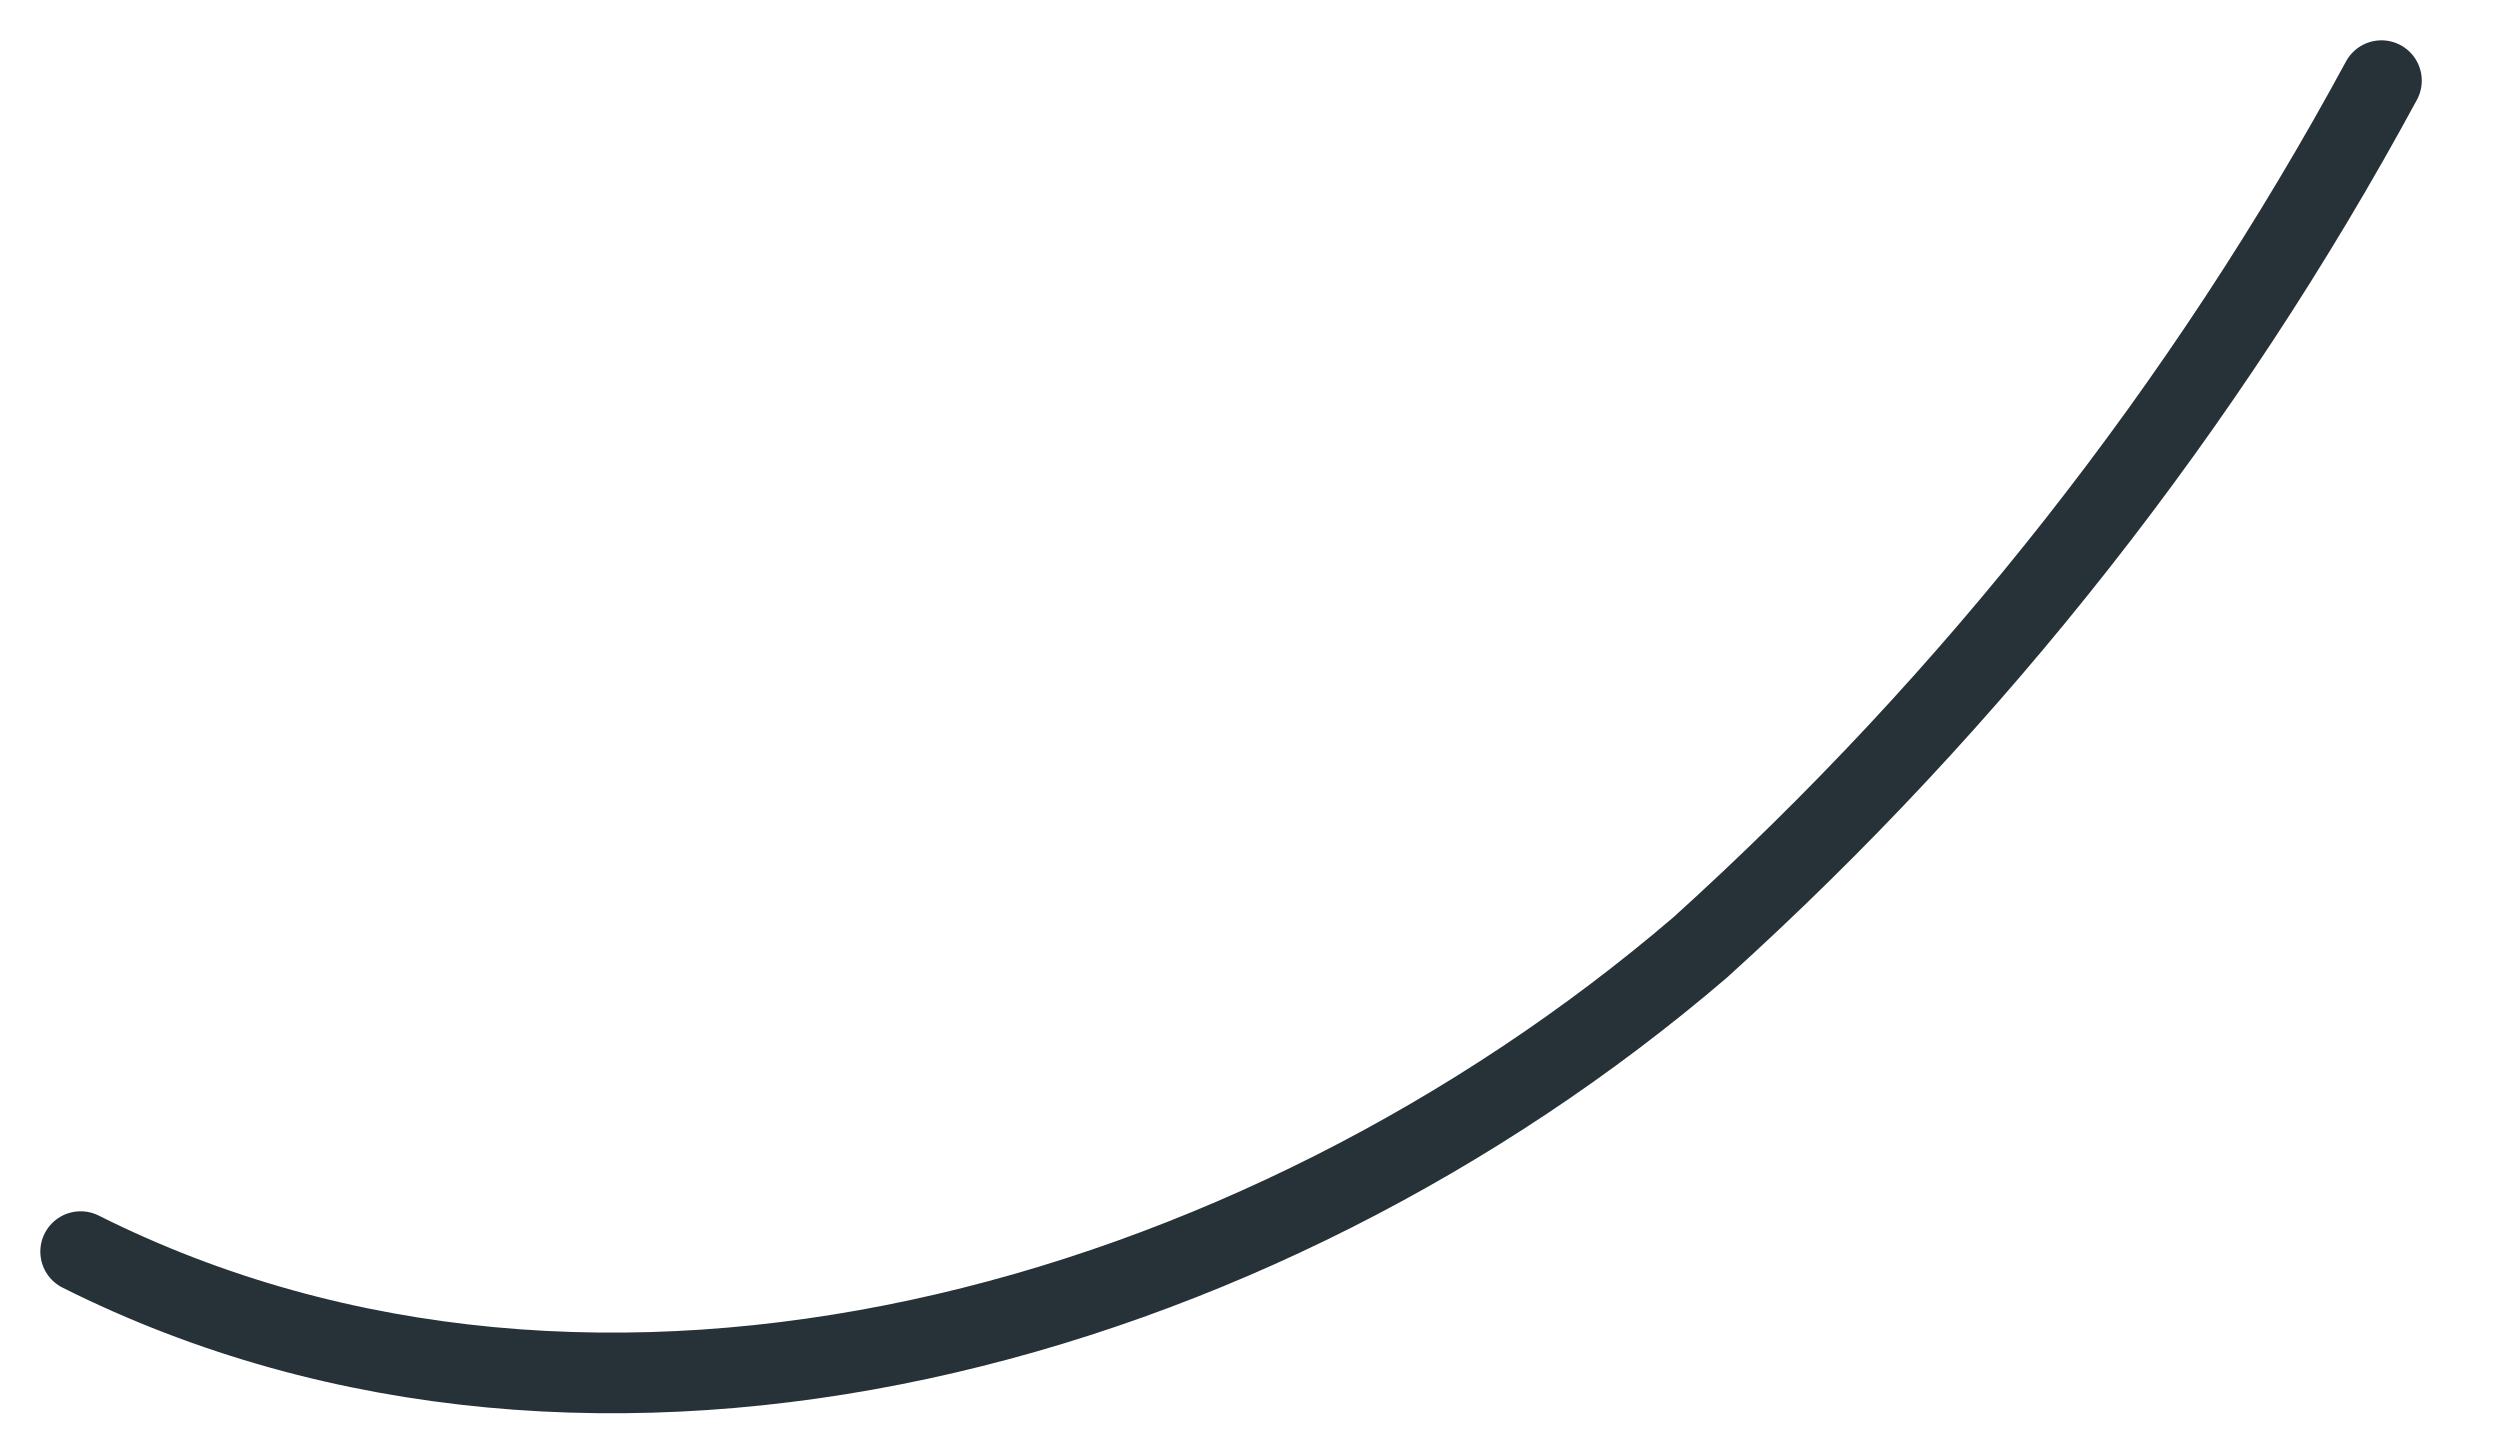 <svg preserveAspectRatio="none" width="100%" height="100%" overflow="visible" style="display: block;" viewBox="0 0 31 18" fill="none" xmlns="http://www.w3.org/2000/svg">
<path id="Vector" d="M29.53 1C27.344 5.037 24.486 8.672 21.08 11.75C15.59 16.45 7.44 18.75 1 15.52" stroke="#263238" stroke-linecap="round" stroke-linejoin="round"/>
</svg>
